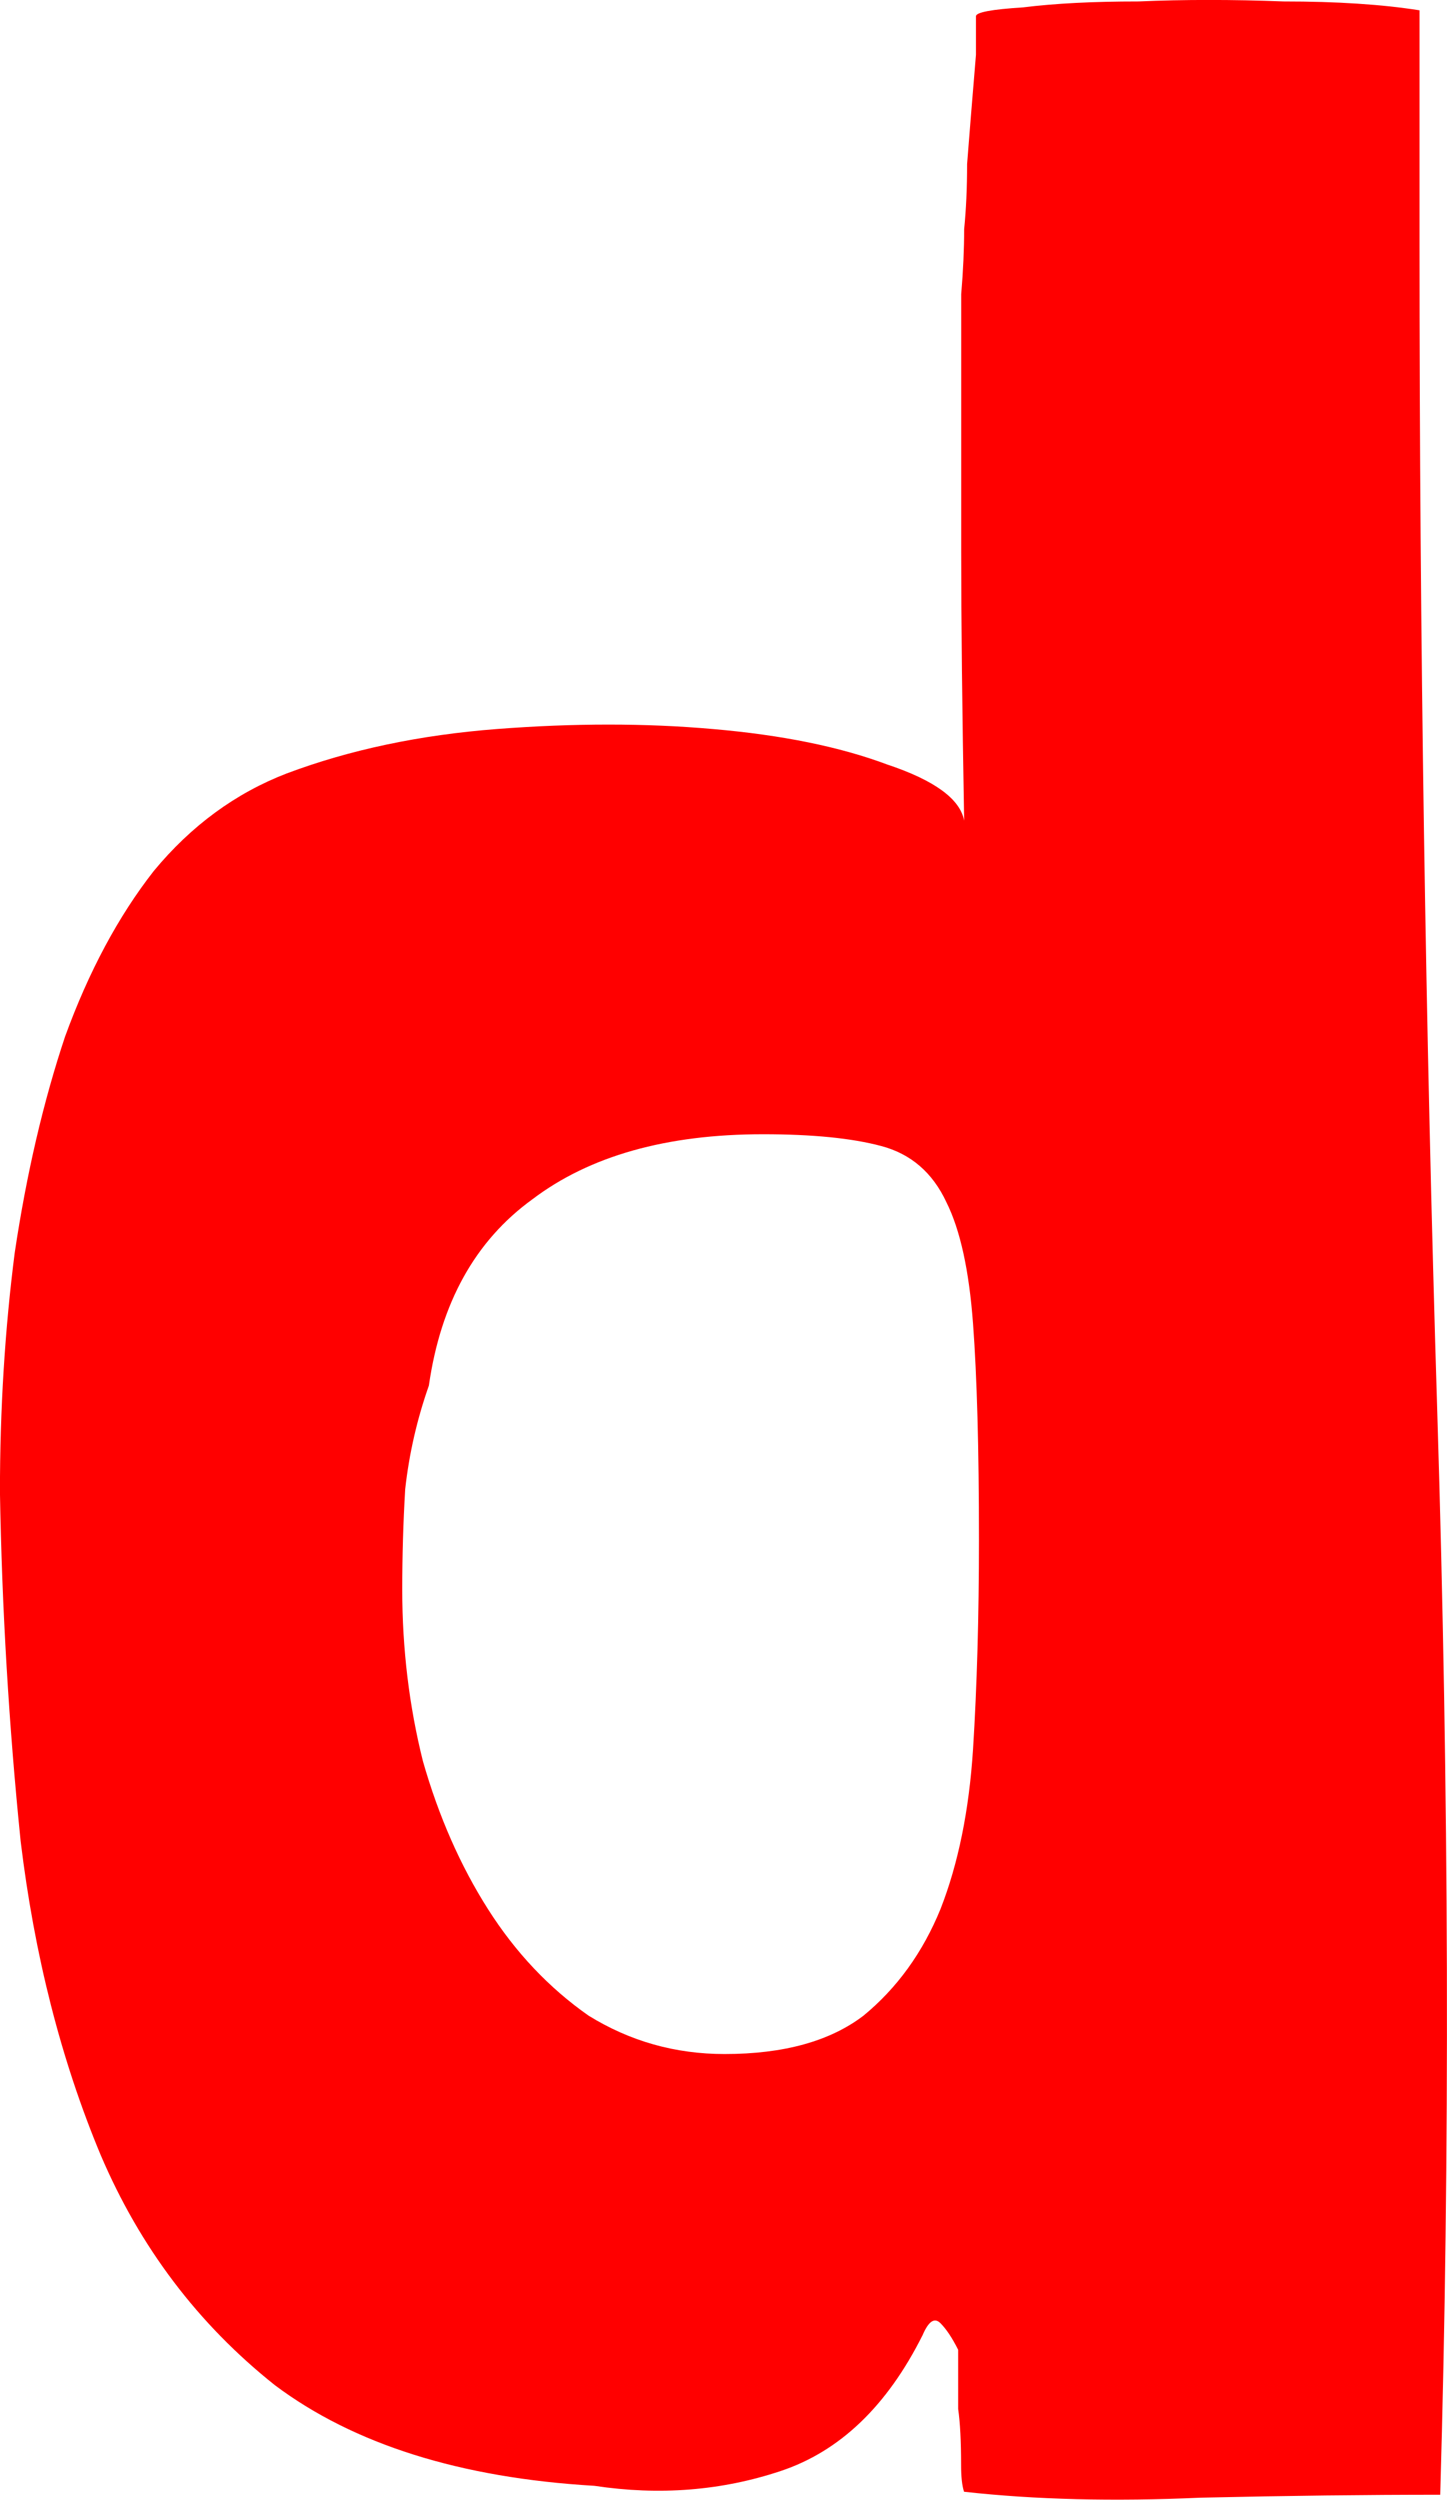 <svg version="1.1" xmlns="http://www.w3.org/2000/svg" xmlns:xlink="http://www.w3.org/1999/xlink" width="27.073" height="46.767" viewBox="0,0,27.073,46.767"><g transform="translate(-226.463,-156.417)"><g data-paper-data="{&quot;isPaintingLayer&quot;:true}" fill="#ff0000" fill-rule="nonzero" stroke="#000000" stroke-width="0" stroke-linecap="square" stroke-linejoin="miter" stroke-miterlimit="10" stroke-dasharray="" stroke-dashoffset="0" style="mix-blend-mode: normal"><path d="M244.723,156.721c0,-0.074 0.295,-0.129 0.885,-0.166c0.59,-0.074 1.31,-0.111 2.158,-0.111c0.848,-0.037 1.752,-0.037 2.711,0c0.996,0 1.844,0.055 2.545,0.166v4.371c0,7.378 0.111,14.664 0.332,21.857c0.221,7.157 0.24,13.907 0.055,20.252c-1.365,0 -2.859,0.018 -4.482,0.055c-1.623,0.074 -3.099,0.037 -4.427,-0.111c-0.037,-0.111 -0.055,-0.277 -0.055,-0.498c0,-0.443 -0.018,-0.793 -0.055,-1.051c0,-0.258 0,-0.627 0,-1.107c-0.111,-0.221 -0.221,-0.387 -0.332,-0.498c-0.111,-0.111 -0.221,-0.037 -0.332,0.221c-0.664,1.328 -1.549,2.176 -2.656,2.545c-1.107,0.369 -2.269,0.461 -3.486,0.277c-2.508,-0.148 -4.5,-0.775 -5.976,-1.881c-1.439,-1.144 -2.527,-2.582 -3.265,-4.316c-0.738,-1.771 -1.236,-3.726 -1.494,-5.865c-0.221,-2.176 -0.35,-4.353 -0.387,-6.529c0,-1.549 0.092,-3.043 0.277,-4.482c0.221,-1.476 0.535,-2.822 0.941,-4.039c0.443,-1.217 0.996,-2.25 1.66,-3.099c0.701,-0.848 1.531,-1.457 2.49,-1.826c1.18,-0.443 2.49,-0.719 3.929,-0.83c1.439,-0.111 2.785,-0.111 4.039,0c1.291,0.111 2.379,0.332 3.265,0.664c0.885,0.295 1.365,0.646 1.439,1.051c-0.037,-2.066 -0.055,-3.744 -0.055,-5.035c0,-1.291 0,-2.306 0,-3.043c0,-0.775 0,-1.365 0,-1.771c0.037,-0.443 0.055,-0.848 0.055,-1.217c0.037,-0.369 0.055,-0.775 0.055,-1.217c0.037,-0.48 0.092,-1.162 0.166,-2.047zM234.044,184.277c-0.037,0.627 -0.055,1.254 -0.055,1.881c0,1.107 0.129,2.176 0.387,3.209c0.295,1.033 0.701,1.955 1.217,2.767c0.516,0.812 1.144,1.476 1.881,1.992c0.775,0.48 1.623,0.719 2.545,0.719c1.107,0 1.974,-0.24 2.601,-0.719c0.627,-0.516 1.107,-1.18 1.439,-1.992c0.332,-0.848 0.535,-1.844 0.609,-2.988c0.074,-1.18 0.111,-2.49 0.111,-3.929c0,-1.697 -0.037,-3.043 -0.111,-4.039c-0.074,-0.996 -0.24,-1.752 -0.498,-2.269c-0.258,-0.553 -0.664,-0.904 -1.217,-1.051c-0.553,-0.148 -1.291,-0.221 -2.213,-0.221c-1.808,0 -3.246,0.406 -4.316,1.217c-1.07,0.775 -1.715,1.937 -1.937,3.486c-0.221,0.627 -0.369,1.273 -0.443,1.937z"/></g></g></svg>